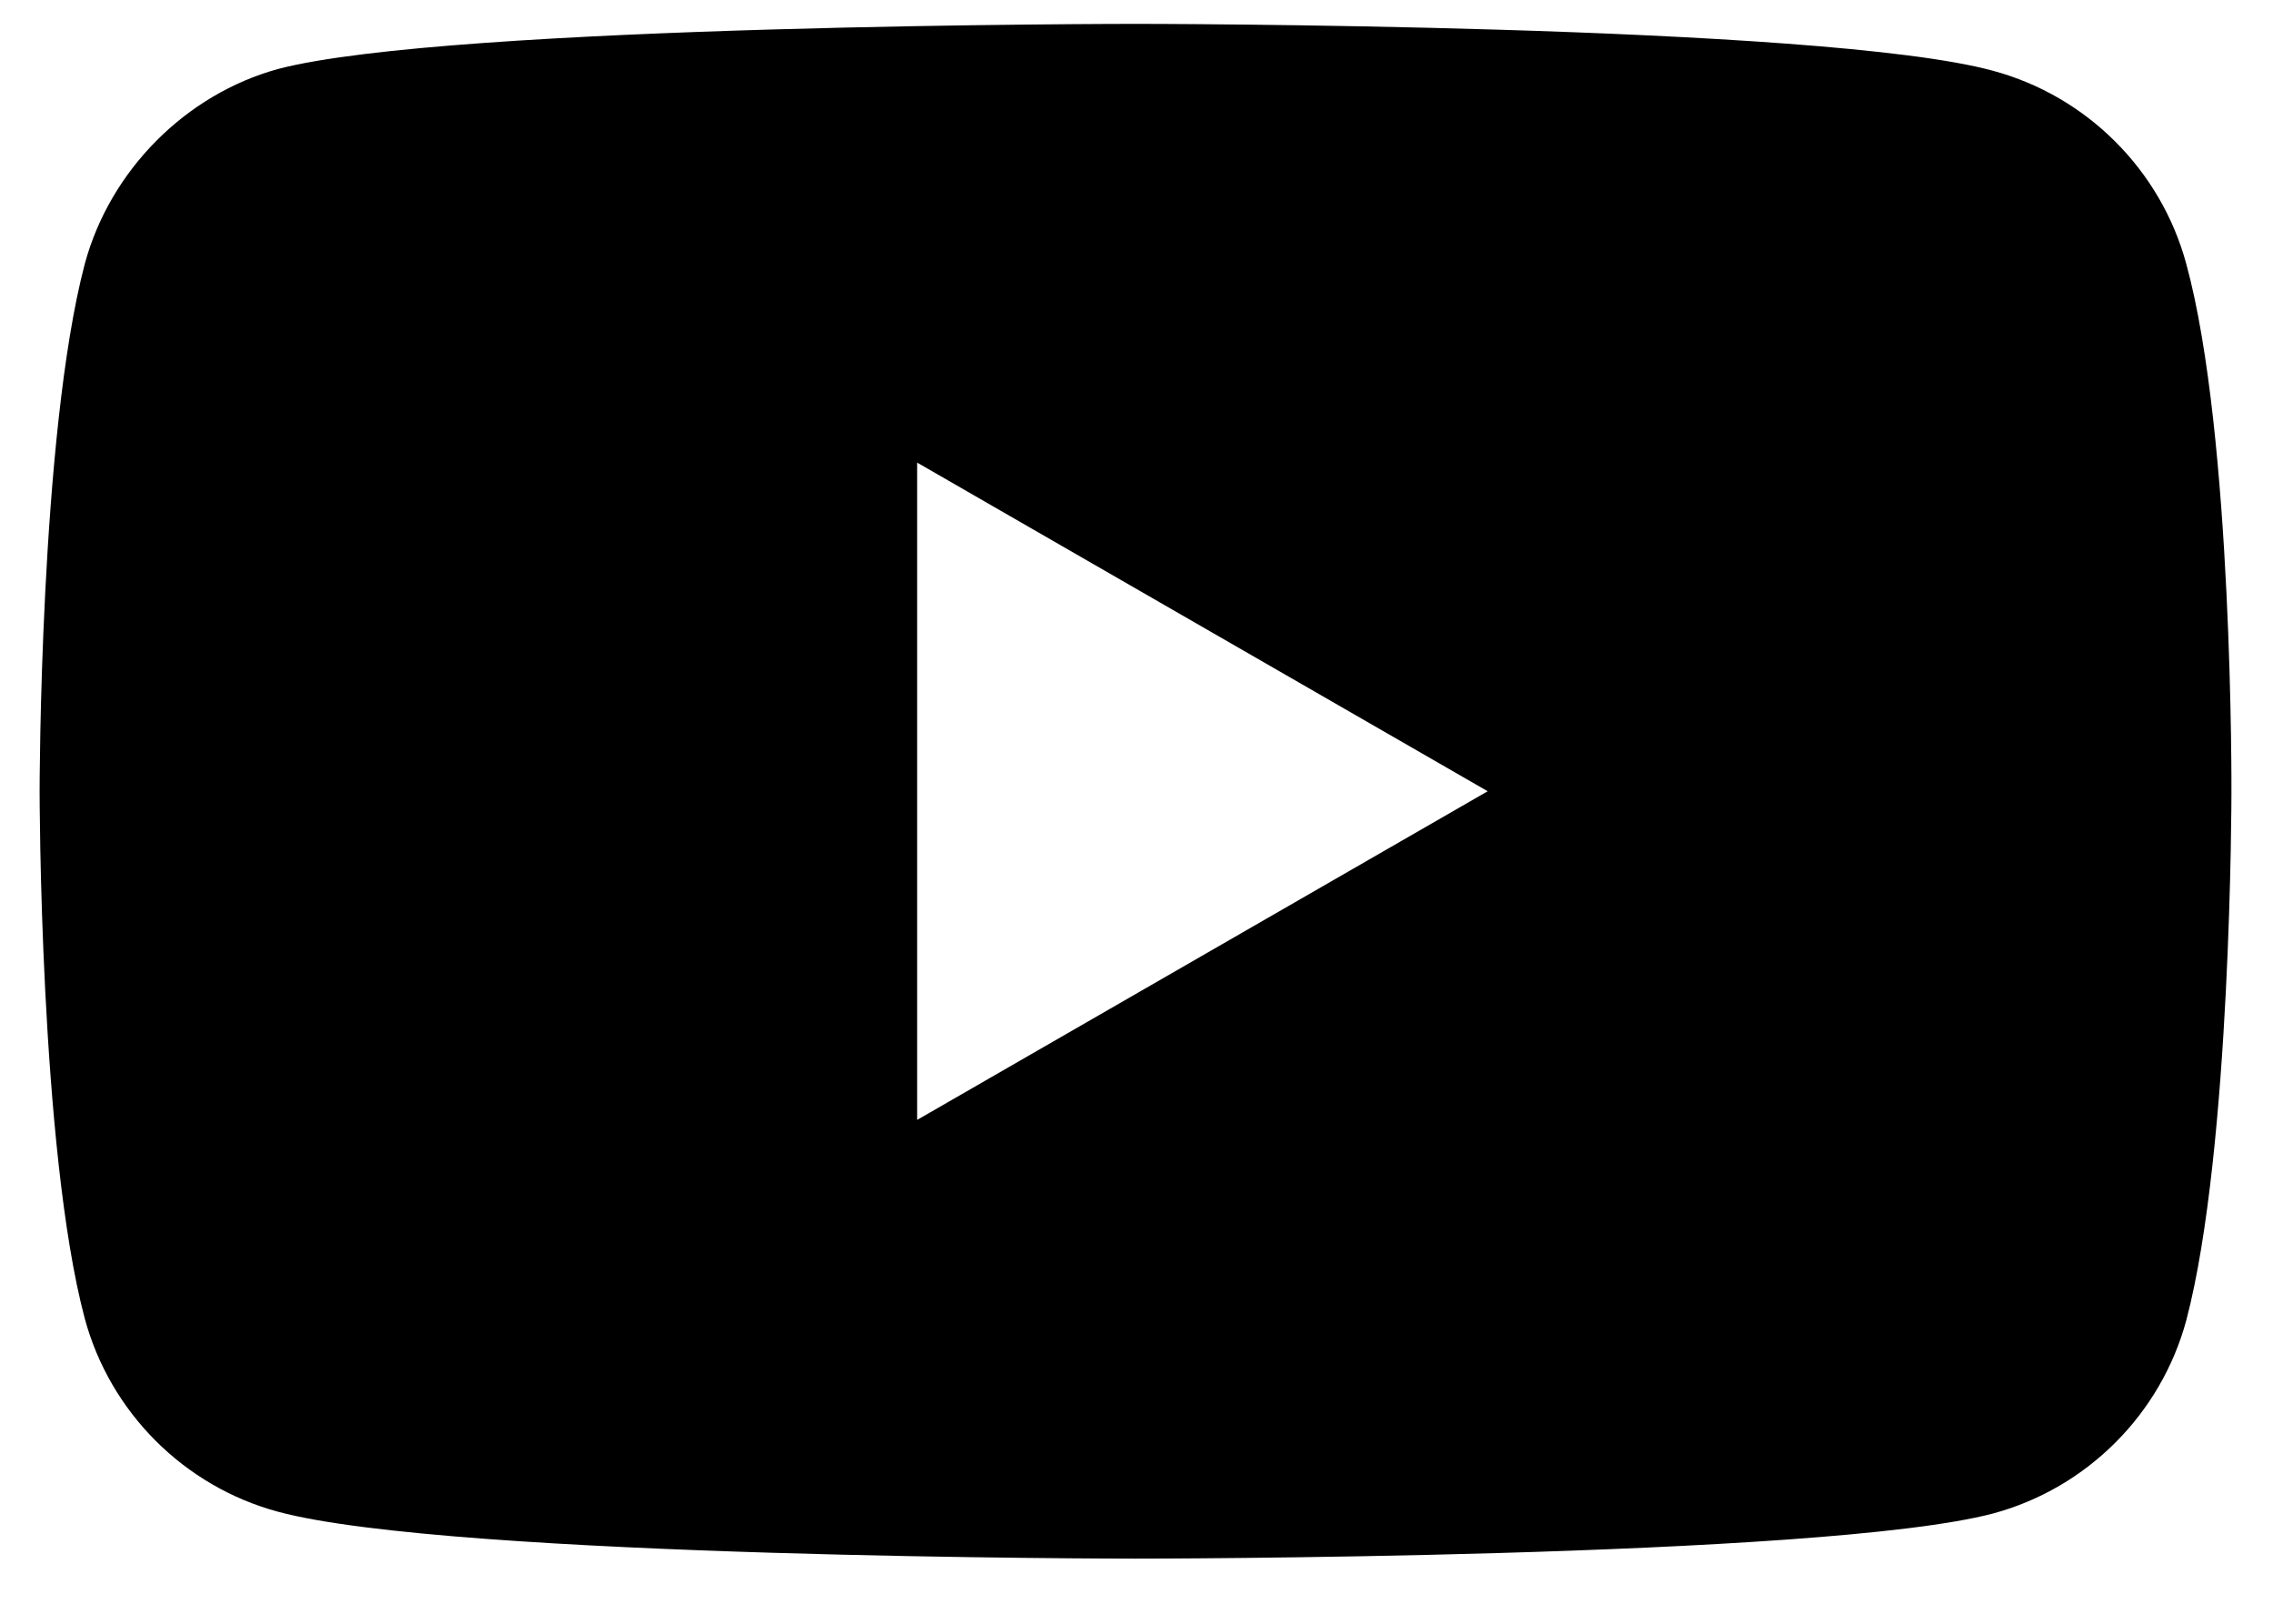 <svg width="14" height="10" viewBox="0 0 14 10" fill="none" xmlns="http://www.w3.org/2000/svg">
<path d="M13.466 1.626C13.31 1.048 12.854 0.592 12.276 0.436C11.22 0.147 6.994 0.147 6.994 0.147C6.994 0.147 2.768 0.147 1.712 0.425C1.145 0.581 0.678 1.048 0.522 1.626C0.244 2.682 0.244 4.873 0.244 4.873C0.244 4.873 0.244 7.075 0.522 8.12C0.678 8.698 1.134 9.154 1.712 9.31C2.78 9.599 6.994 9.599 6.994 9.599C6.994 9.599 11.22 9.599 12.276 9.321C12.854 9.165 13.31 8.709 13.466 8.131C13.744 7.075 13.744 4.884 13.744 4.884C13.744 4.884 13.755 2.682 13.466 1.626ZM5.649 6.897V2.849L9.163 4.873L5.649 6.897Z" fill="current"/>
</svg>
